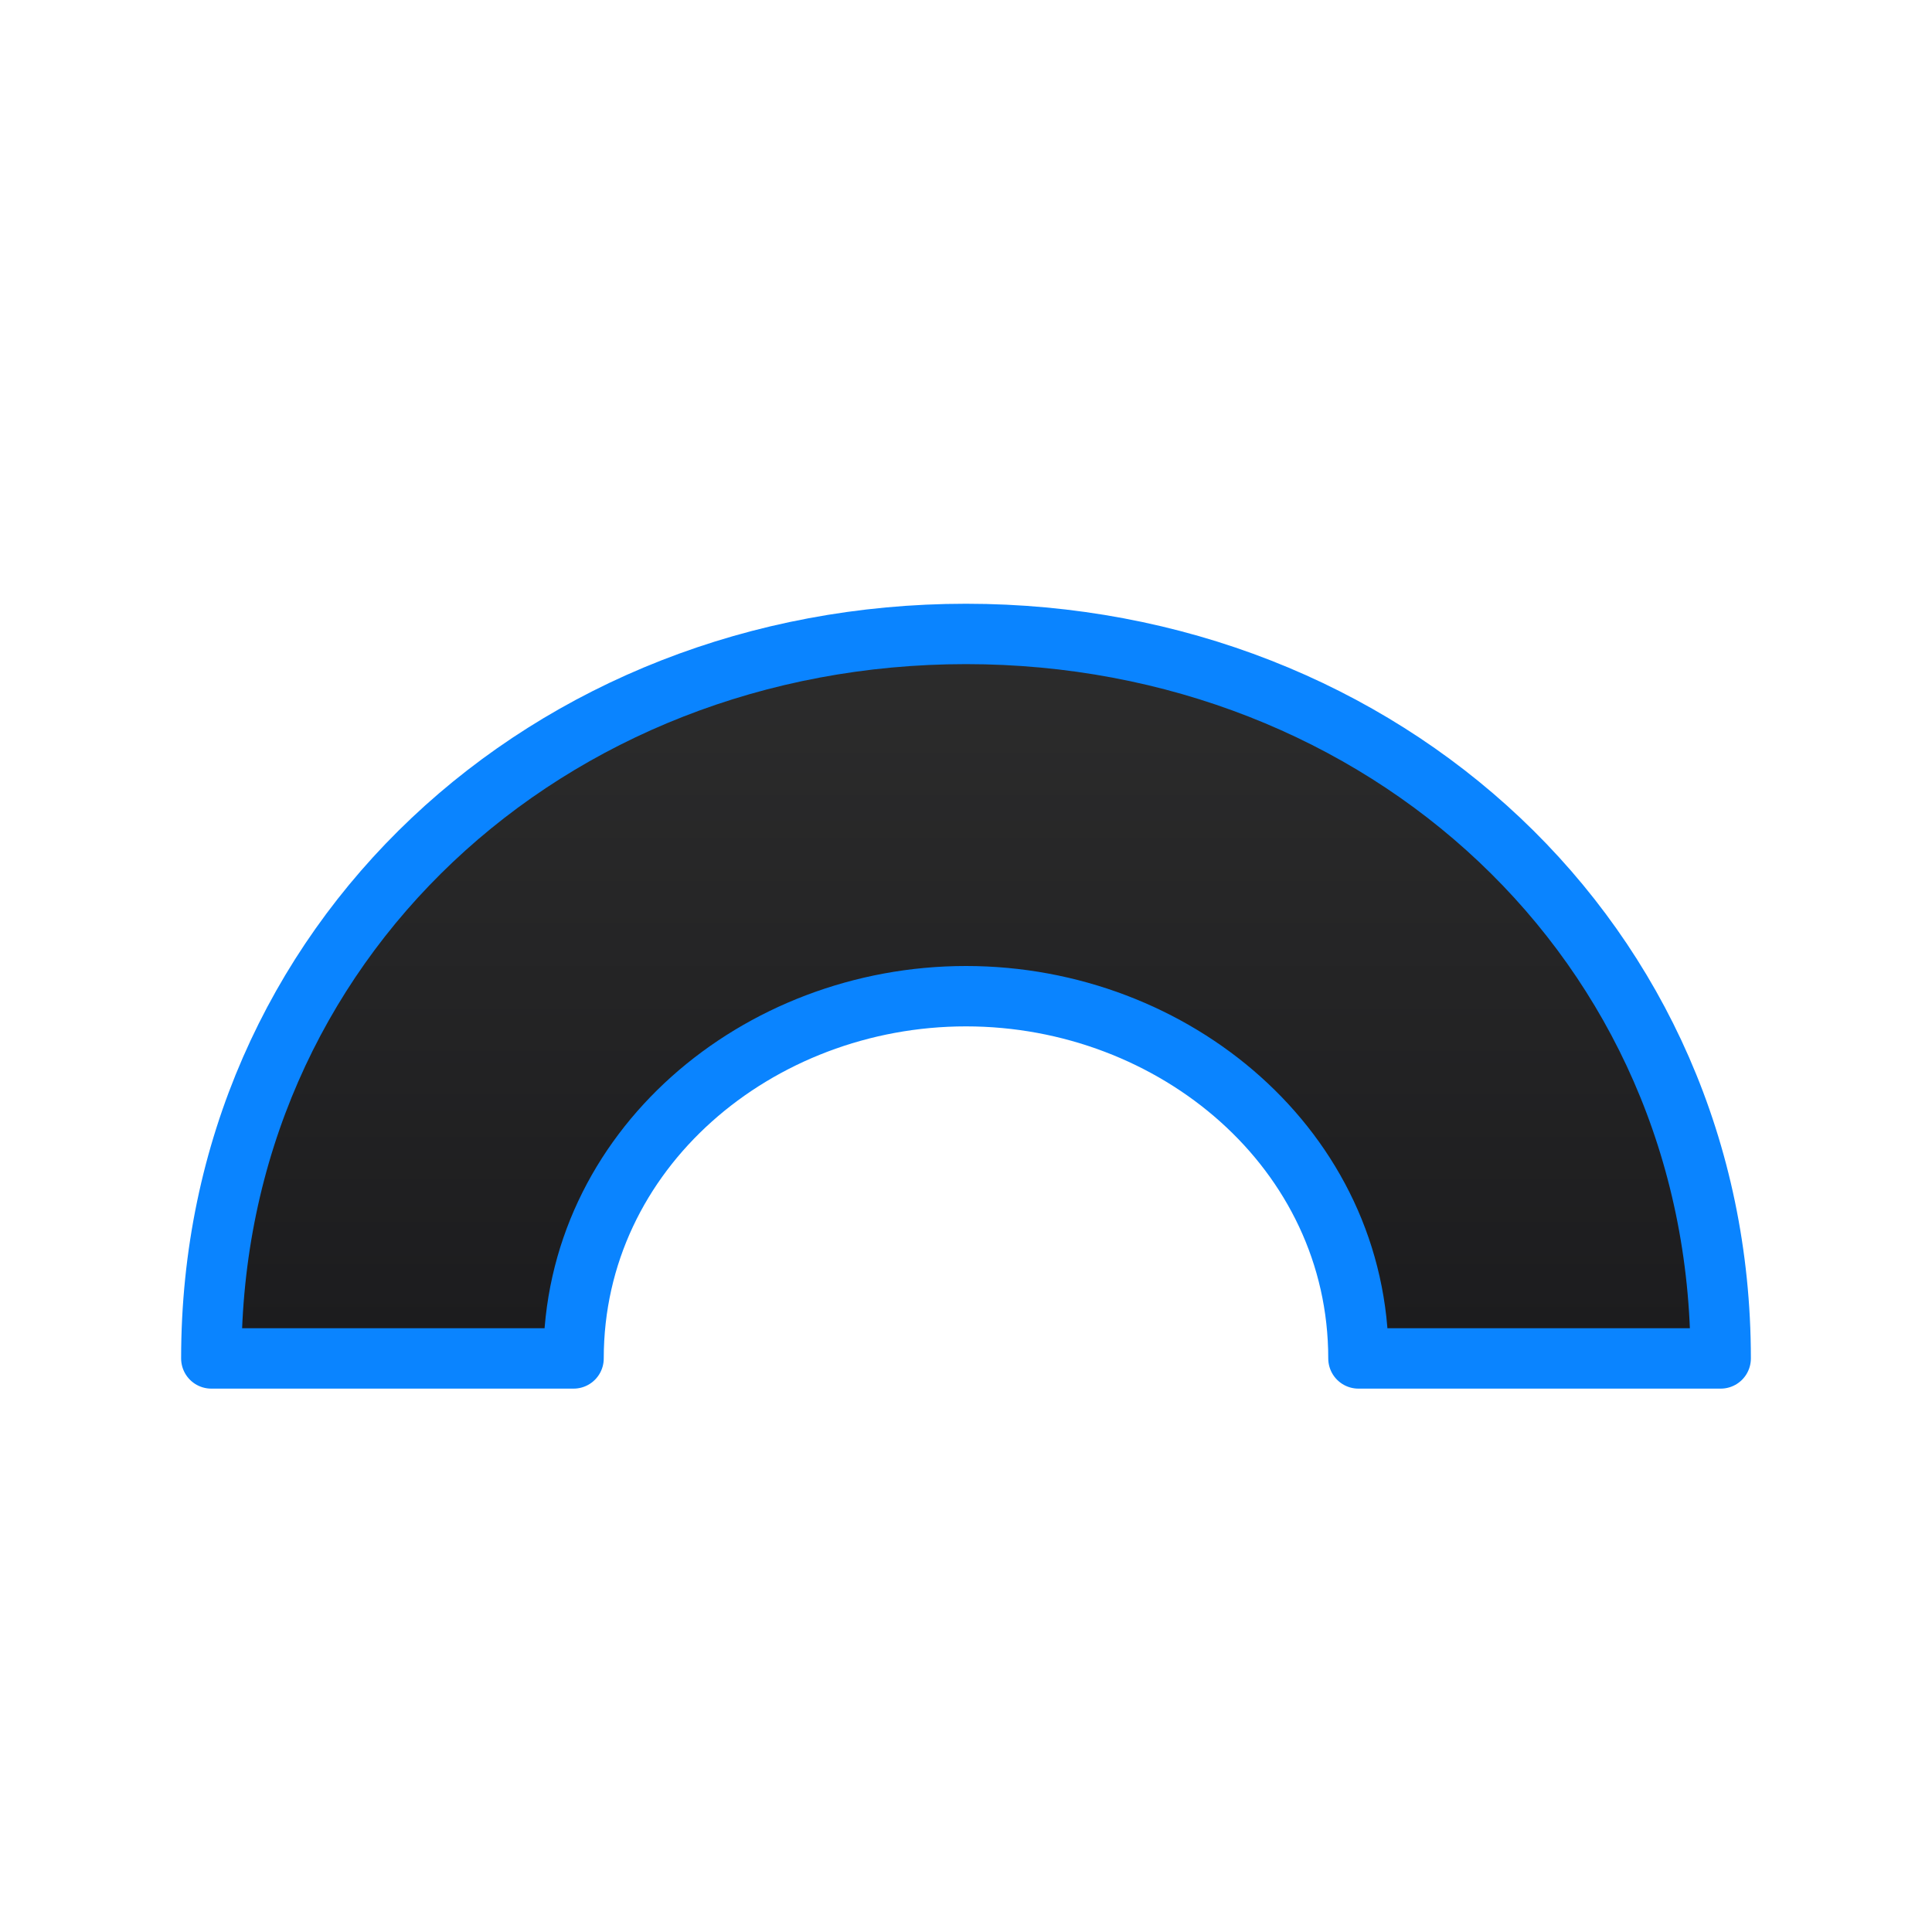<svg viewBox="0 0 32 32" xmlns="http://www.w3.org/2000/svg" xmlns:xlink="http://www.w3.org/1999/xlink"><linearGradient id="a" gradientTransform="matrix(1 0 0 -1 0 33)" gradientUnits="userSpaceOnUse" x1="18" x2="18" y1="11" y2="23"><stop offset="0" stop-color="#1c1c1e"/><stop offset="1" stop-color="#2d2d2d"/></linearGradient><path d="m3.5 22.5c0-6.903 5.596-12 12.5-12 6.903 0 12.5 5.096 12.5 12h-6c0-3.452-3.048-6-6.5-6s-6.5 2.548-6.5 6z" fill="url(#a)" stroke="#0a84ff" stroke-linecap="round" stroke-linejoin="round"/></svg>